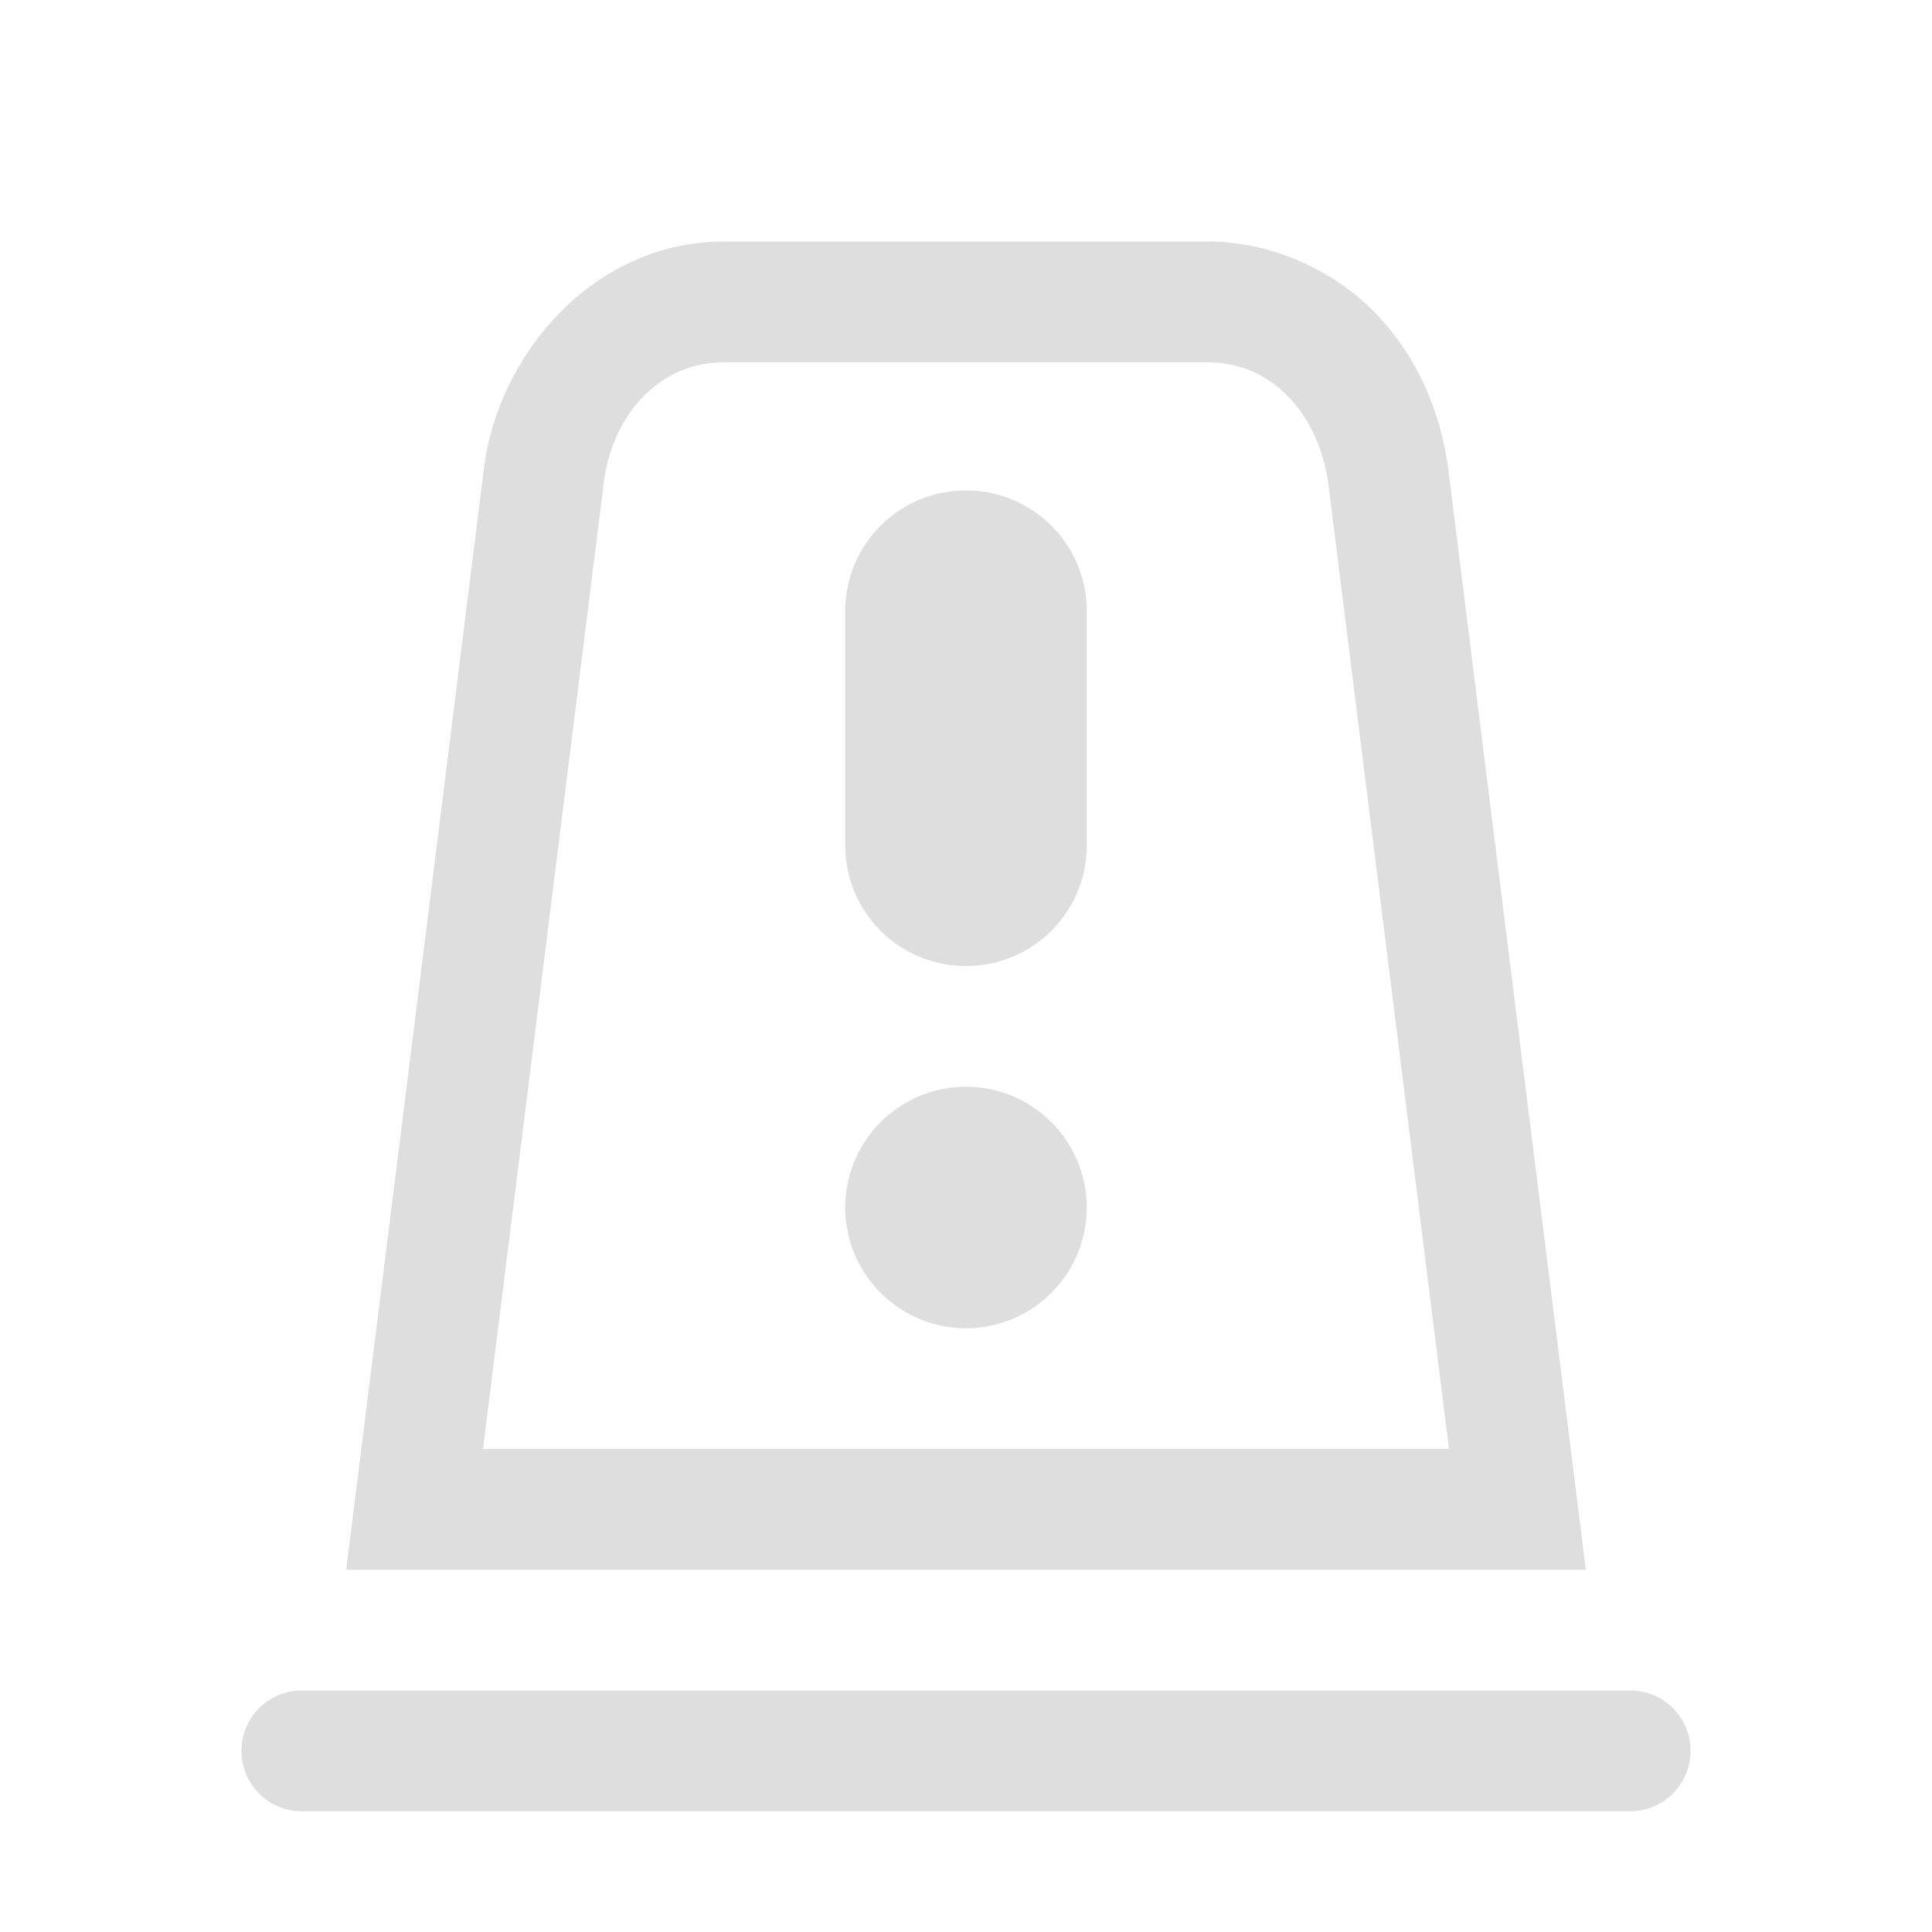 <?xml version="1.0" encoding="UTF-8"?>
<svg width="16" height="16" version="1.1" xmlns="http://www.w3.org/2000/svg">
 <title>Gnome Symbolic Icon Theme</title>
 <g transform="translate(-103 -325)">
  <path transform="translate(103 325)" d="m6 2c-1.096 0-1.876 0.947-1.992 1.877l-1.141 9.123h10.266l-1.141-9.133-0.002-0.008c-0.065-0.453-0.247-0.893-0.584-1.25-0.336-0.357-0.858-0.609-1.406-0.609h-4zm0 1h4c0.554 0 0.922 0.452 1 1l1 8h-8l1-8c0.069-0.55 0.446-1 1-1zm2 1.062c-0.554 0-1 0.446-1 1v1.938c0 0.554 0.446 1 1 1s1-0.446 1-1v-1.938c0-0.554-0.446-1-1-1zm0 4.938a1 1 0 0 0-1 1 1 1 0 0 0 1 1 1 1 0 0 0 1-1 1 1 0 0 0-1-1zm-5.5 5c-0.277 0-0.5 0.223-0.5 0.5s0.223 0.5 0.5 0.5h11c0.277 0 0.5-0.223 0.5-0.5s-0.223-0.5-0.5-0.5h-11z" fill="#dedede"/>
 </g>
</svg>
